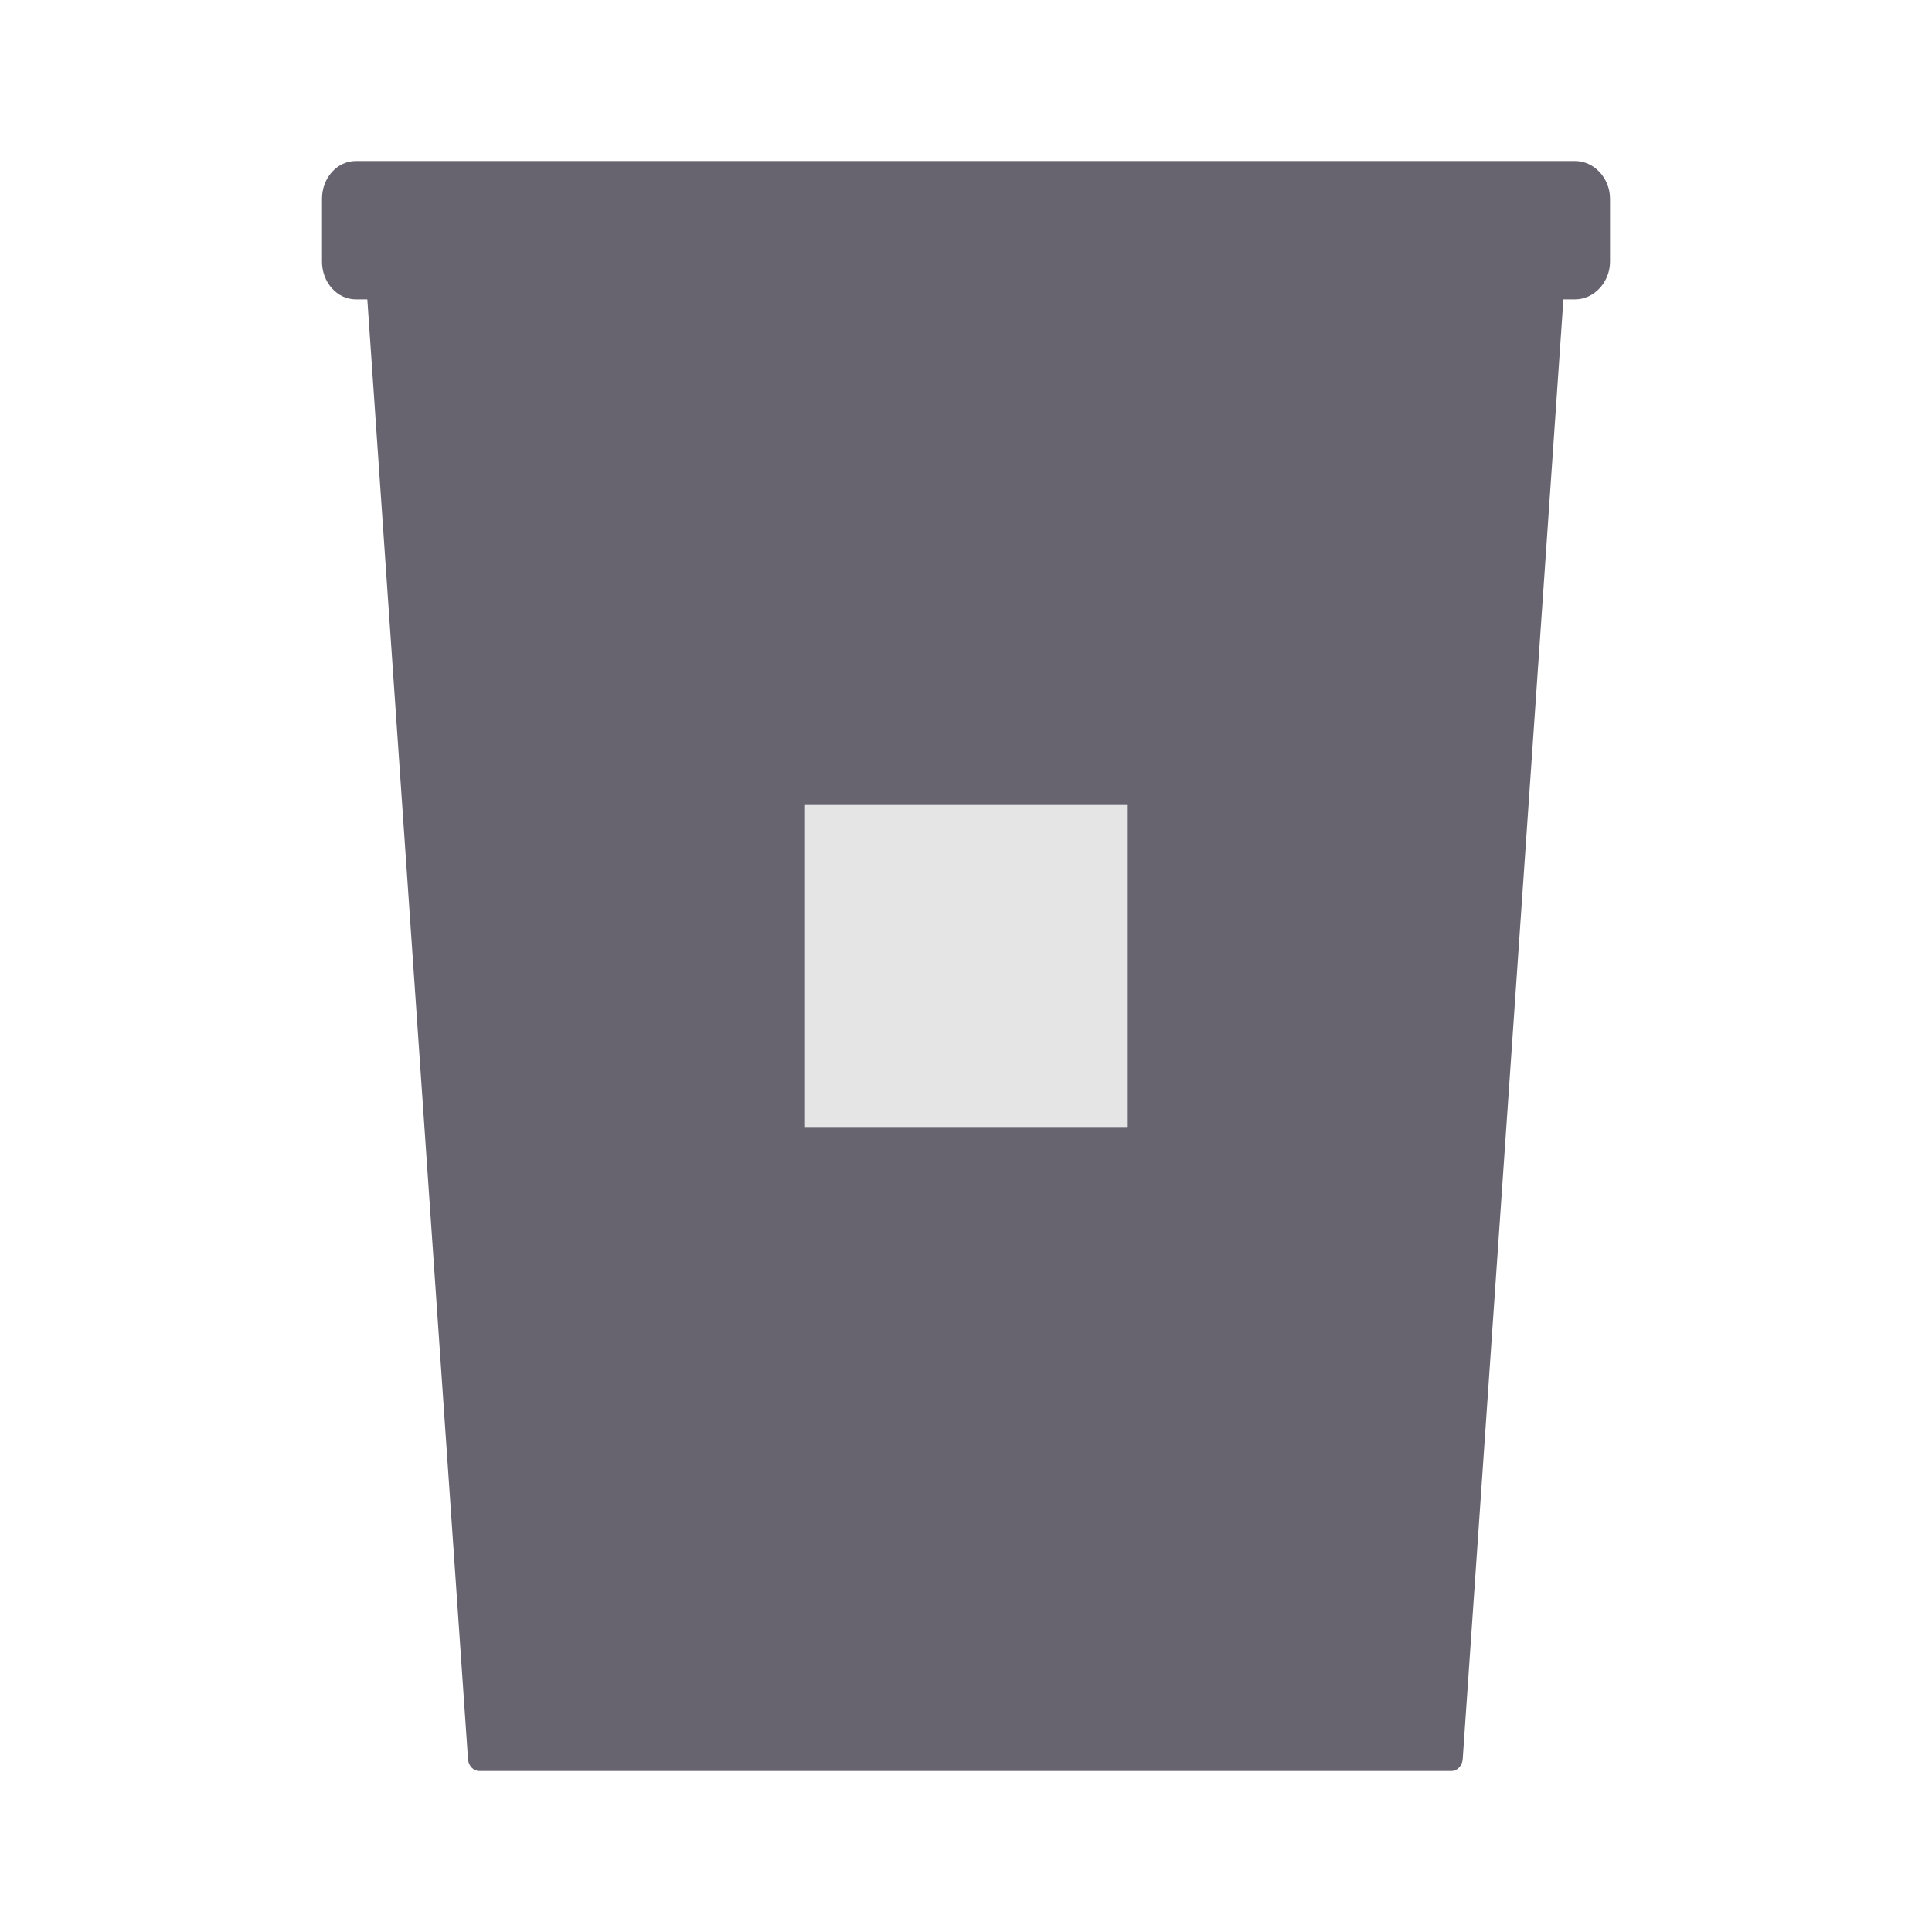 <svg width="24" height="24" viewBox="0 0 24 24" fill="none" xmlns="http://www.w3.org/2000/svg">
<path d="M19.567 2H4.42C4.188 2 4 2.21 4 2.469V3.25C4 3.508 4.188 3.719 4.42 3.719H4.563L5.814 21.853C5.819 21.935 5.88 22 5.954 22H18.03C18.103 22 18.164 21.935 18.17 21.853L19.421 3.719H19.567C19.799 3.719 20 3.508 20 3.25V2.469C20 2.21 19.799 2 19.567 2Z" fill="#67636F"/>
<rect x="10" y="10" width="4" height="4" fill="#E5E5E5"/>
</svg>
